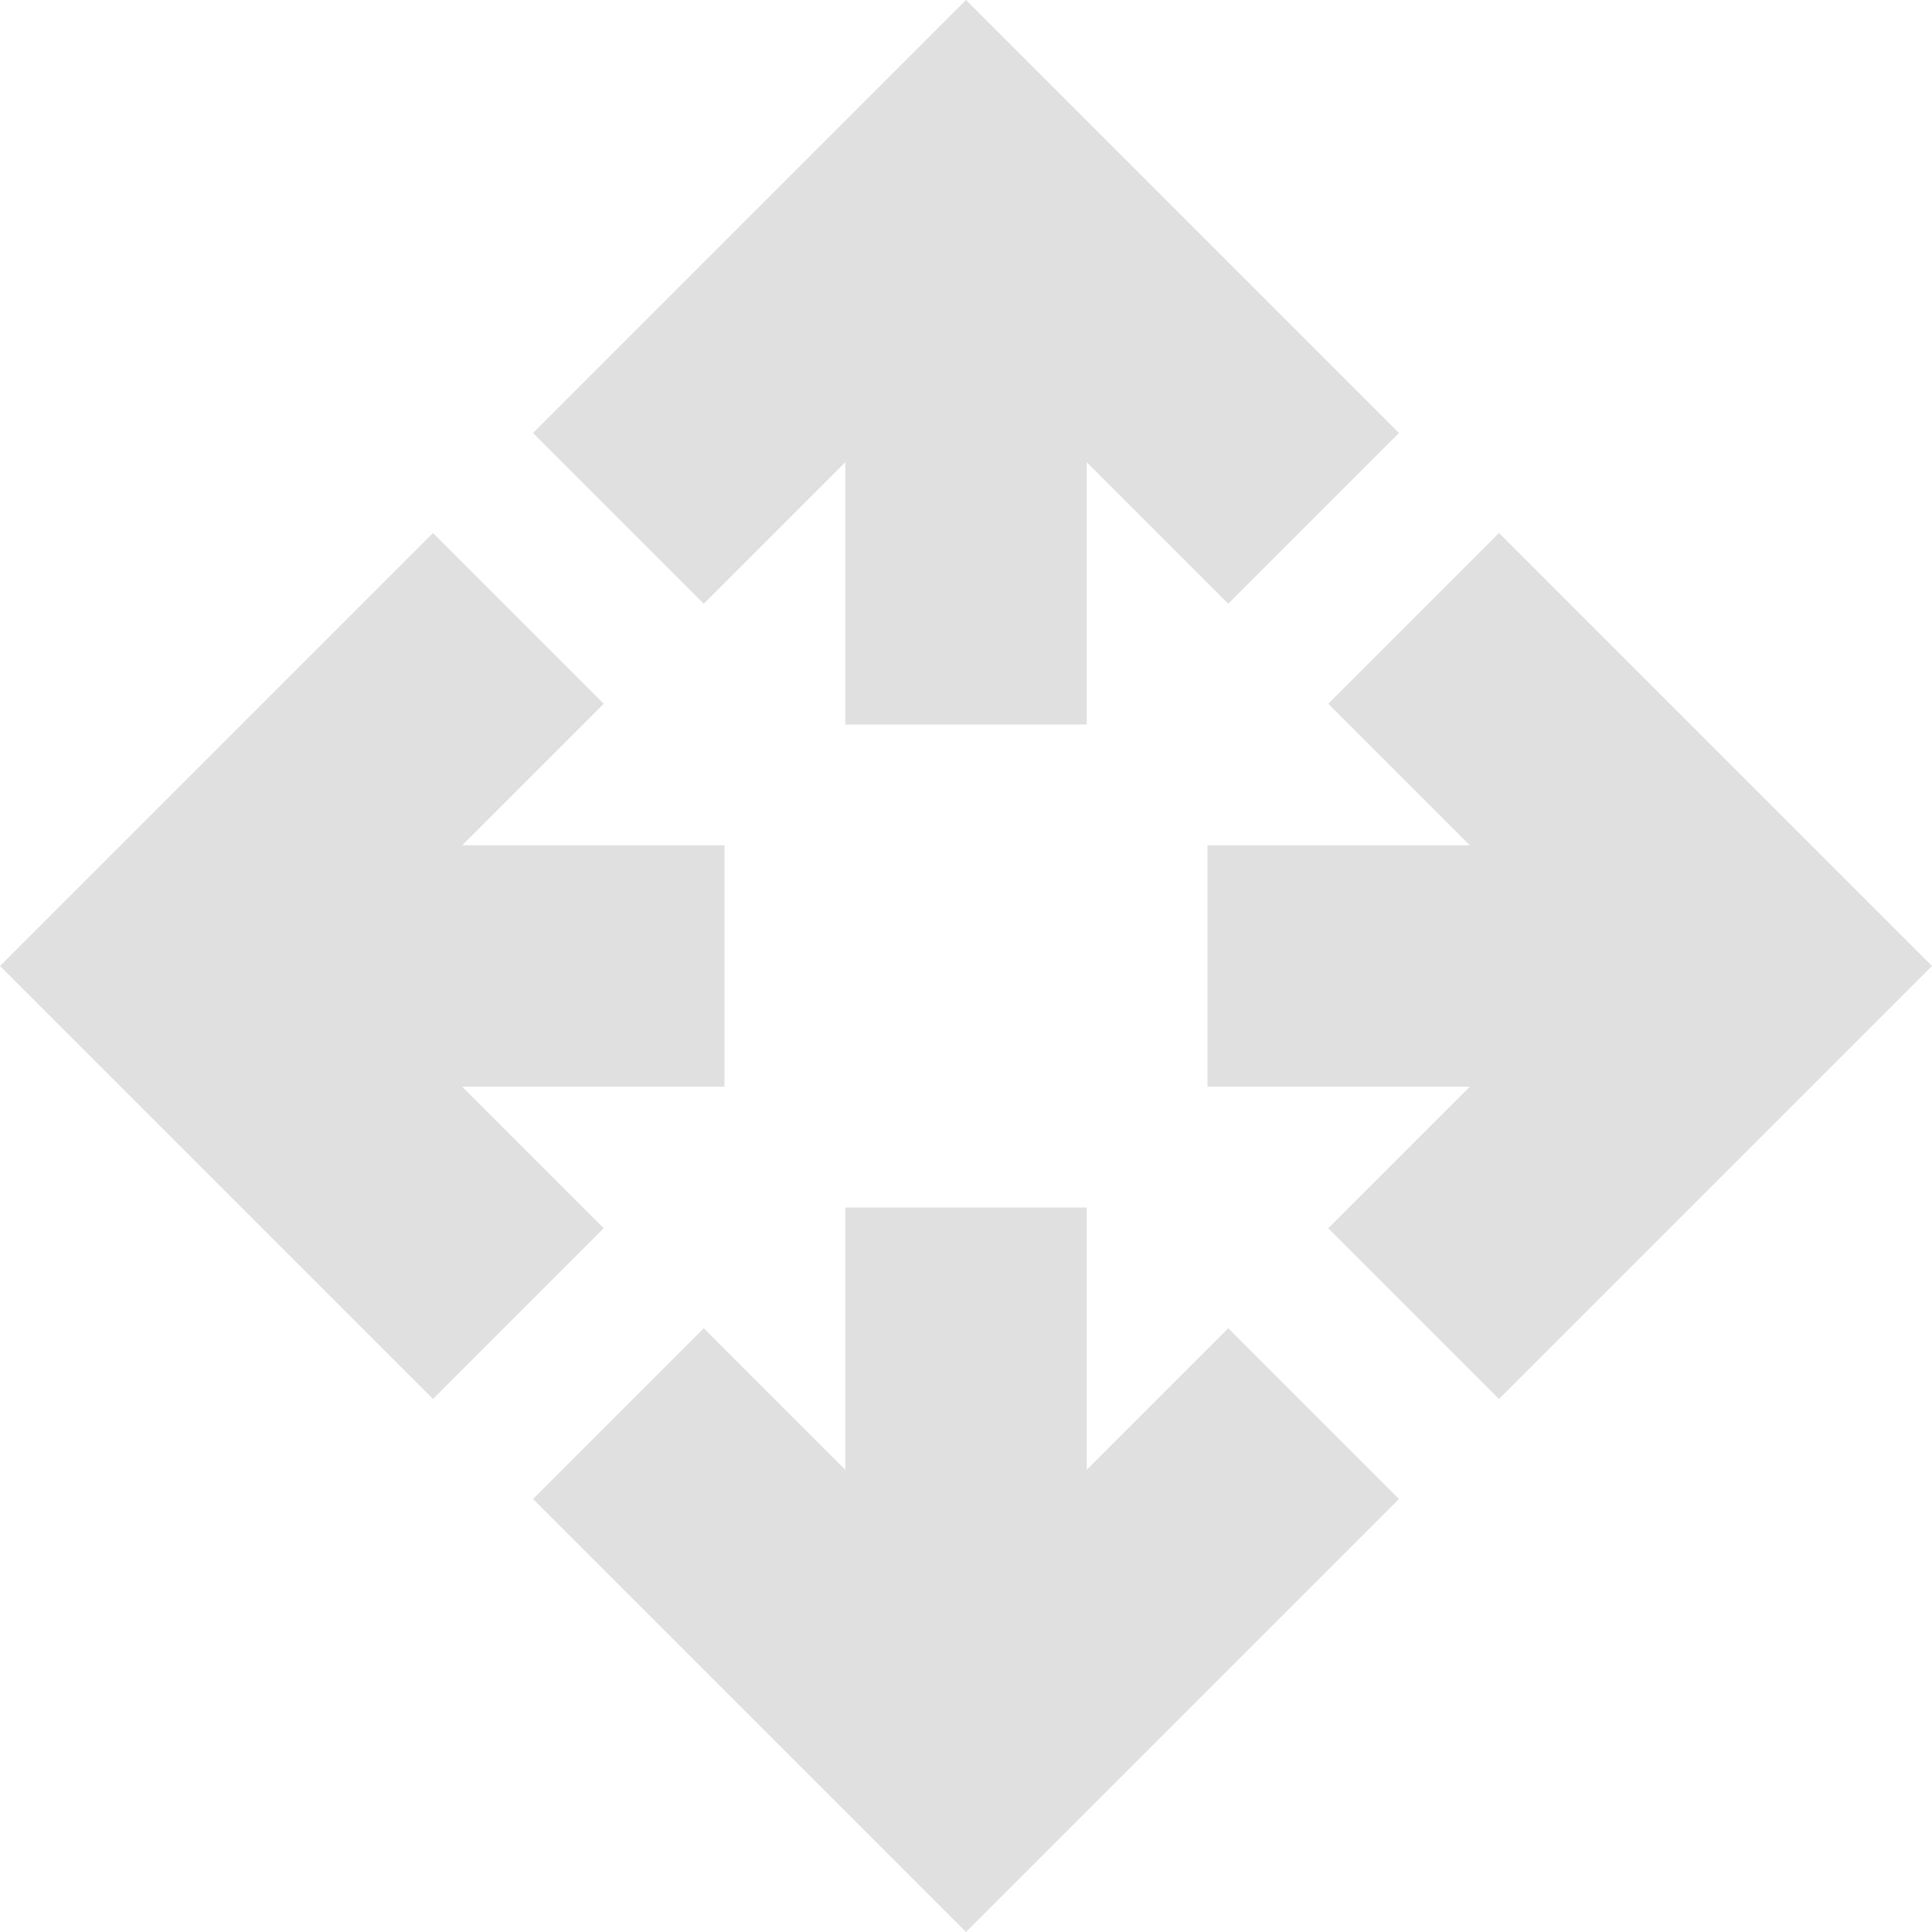 <?xml version="1.0" encoding="UTF-8" standalone="no"?>
<!-- Created with Inkscape (http://www.inkscape.org/) -->

<svg
   width="16"
   height="16"
   viewBox="0 0 16 16"
   version="1.1"
   id="svg8"
   inkscape:version="1.1.2 (b8e25be833, 2022-02-05)"
   sodipodi:docname="icon_stepchart.svg"
   xmlns:inkscape="http://www.inkscape.org/namespaces/inkscape"
   xmlns:sodipodi="http://sodipodi.sourceforge.net/DTD/sodipodi-0.dtd"
   xmlns="http://www.w3.org/2000/svg"
   xmlns:svg="http://www.w3.org/2000/svg"
   xmlns:rdf="http://www.w3.org/1999/02/22-rdf-syntax-ns#"
   xmlns:cc="http://creativecommons.org/ns#"
   xmlns:dc="http://purl.org/dc/elements/1.1/">
  <defs
     id="defs2" />
  <sodipodi:namedview
     id="base"
     pagecolor="#ffffff"
     bordercolor="#666666"
     borderopacity="1.0"
     inkscape:pageopacity="0.0"
     inkscape:pageshadow="2"
     inkscape:zoom="25.491647"
     inkscape:cx="3.8640108"
     inkscape:cy="9.4148486"
     inkscape:document-units="px"
     inkscape:current-layer="layer1"
     showgrid="true"
     units="px"
     inkscape:pagecheckerboard="true"
     borderlayer="true"
     gridtolerance="10"
     inkscape:snap-smooth-nodes="true"
     inkscape:snap-text-baseline="true"
     inkscape:snap-page="true"
     showguides="true"
     inkscape:guide-bbox="true"
     inkscape:snap-center="true"
     inkscape:window-width="1920"
     inkscape:window-height="1027"
     inkscape:window-x="-8"
     inkscape:window-y="-8"
     inkscape:window-maximized="1">
    <inkscape:grid
       type="xygrid"
       id="grid4131"
       empspacing="4" />
  </sodipodi:namedview>
  <g
     inkscape:label="レイヤー 1"
     inkscape:groupmode="layer"
     id="layer1"
     transform="translate(0,-106.5)">
    <path
       id="rect1293"
       style="fill:#e0e0e0;fill-opacity:1;stroke:none;stroke-width:12;stroke-linecap:round;paint-order:stroke fill markers;stop-color:#000000"
       inkscape:transform-center-x="5"
       d="M 8,0 4.414,3.586 5.828,5 7,3.828 V 6 H 9 V 3.828 L 10.172,5 11.586,3.586 Z M 3.586,4.414 0,8 3.586,11.586 5,10.172 3.828,9 H 6 V 7 H 3.828 L 5,5.828 Z m 8.828,0 L 11,5.828 12.172,7 H 10 v 2 h 2.172 L 11,10.172 12.414,11.586 16,8 Z M 7,10 v 2.172 L 5.828,11 4.414,12.414 8,16 11.586,12.414 10.172,11 9,12.172 V 10 Z"
       transform="translate(0,106.5)"
       sodipodi:nodetypes="cccccccccccccccccccccccccccccccccccccccc" />
  </g>
</svg>
